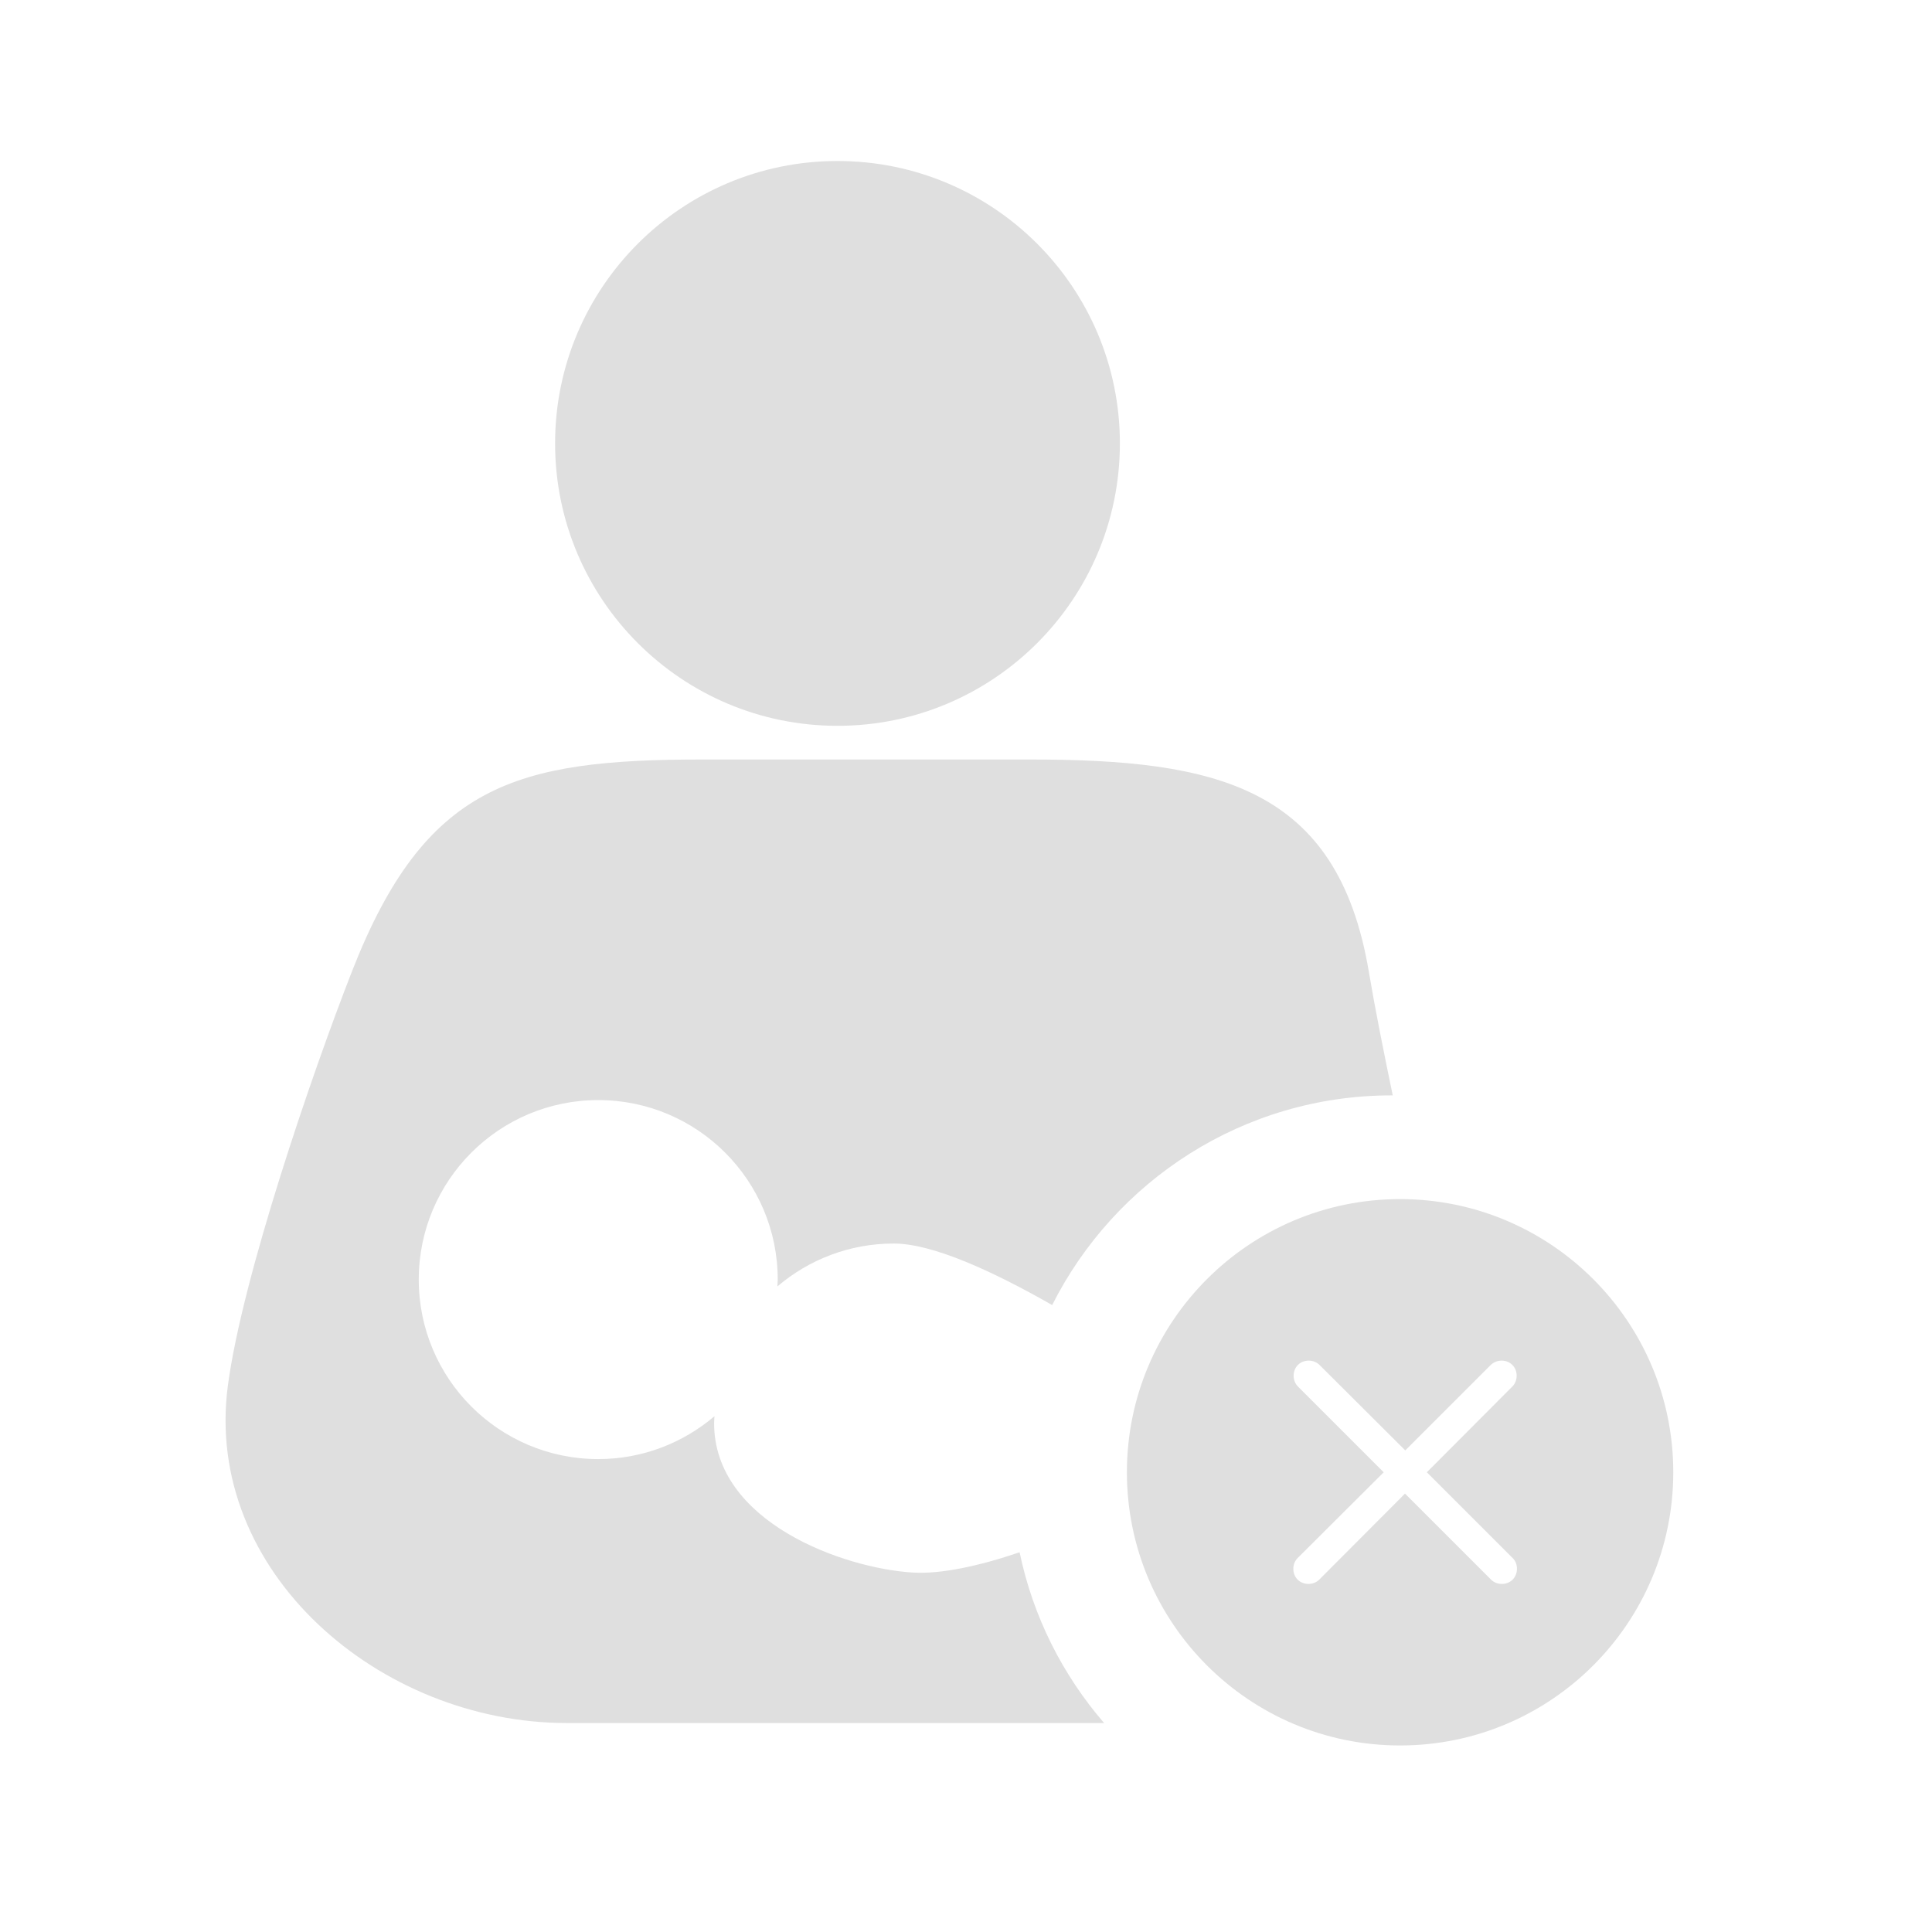 <?xml version="1.0" encoding="UTF-8"?>
<svg width="60px" height="60px" viewBox="0 0 60 60" version="1.1" xmlns="http://www.w3.org/2000/svg" xmlns:xlink="http://www.w3.org/1999/xlink">
    <!-- Generator: Sketch 51.3 (57544) - http://www.bohemiancoding.com/sketch -->
    <title>流产待遇核准 copy</title>
    <desc>Created with Sketch.</desc>
    <defs></defs>
    <g id="流产待遇核准-copy" stroke="none" stroke-width="1" fill="none" fill-rule="evenodd">
        <g id="lishifenmianjilu01" transform="translate(7, 5)" fill="#DFDFDF" fill-rule="nonzero">
            <path d="M19.009,17.541 C23.852,17.541 27.779,13.614 27.779,8.77 C27.779,3.927 23.852,2.84217094e-14 19.009,2.84217094e-14 C14.165,2.84217094e-14 10.239,3.927 10.239,8.77 C10.239,13.614 14.165,17.541 19.009,17.541 Z" id="Shape"></path>
            <path d="M21.351,43.837 C19.201,43.708 15.177,42.278 15.177,39.197 C15.177,39.125 15.185,39.054 15.188,38.982 C14.215,39.81 12.956,40.313 11.579,40.313 C8.5,40.313 6.005,37.817 6.005,34.738 C6.005,31.66 8.5,29.164 11.579,29.164 C14.657,29.164 17.153,31.66 17.153,34.738 C17.153,34.81 17.145,34.88 17.142,34.952 C18.116,34.122 19.376,33.619 20.755,33.619 C21.966,33.619 23.843,34.483 25.676,35.53 C27.618,31.672 31.612,29.018 36.218,29.018 C36.23,29.018 36.241,29.019 36.253,29.019 C35.973,27.672 35.709,26.354 35.507,25.159 C34.536,19.429 30.795,18.587 24.982,18.587 L14.809,18.587 C8.996,18.587 6.203,19.364 3.934,25.159 C2.69,28.336 0.515,34.69 0.075,38.046 C-0.681,43.809 4.787,48.51 10.599,48.51 L27.289,48.51 C26.002,47.019 25.079,45.206 24.665,43.207 C23.417,43.631 22.228,43.89 21.351,43.837 Z" id="Shape"></path>
            <g id="guanbi-7" transform="translate(27.997, 32.239)">
                <path d="M8.484,0 C3.801,0 0,3.801 0,8.484 C0,13.167 3.801,16.968 8.484,16.968 C13.167,16.968 16.968,13.167 16.968,8.484 C16.968,3.801 13.167,0 8.484,0 Z M11.979,11.818 C11.801,11.996 11.487,11.996 11.309,11.818 L8.637,9.146 L5.973,11.818 C5.794,11.996 5.481,11.996 5.302,11.818 C5.124,11.64 5.124,11.326 5.302,11.148 L7.975,8.484 L5.311,5.82 C5.133,5.642 5.133,5.328 5.311,5.15 C5.489,4.972 5.803,4.972 5.981,5.15 L8.645,7.805 L11.3,5.15 C11.487,4.972 11.793,4.972 11.971,5.15 C12.149,5.328 12.149,5.642 11.971,5.82 L9.315,8.484 L11.988,11.156 C12.157,11.326 12.157,11.64 11.979,11.818 Z" id="Shape"></path>
            </g>
        </g>
    </g>
</svg>